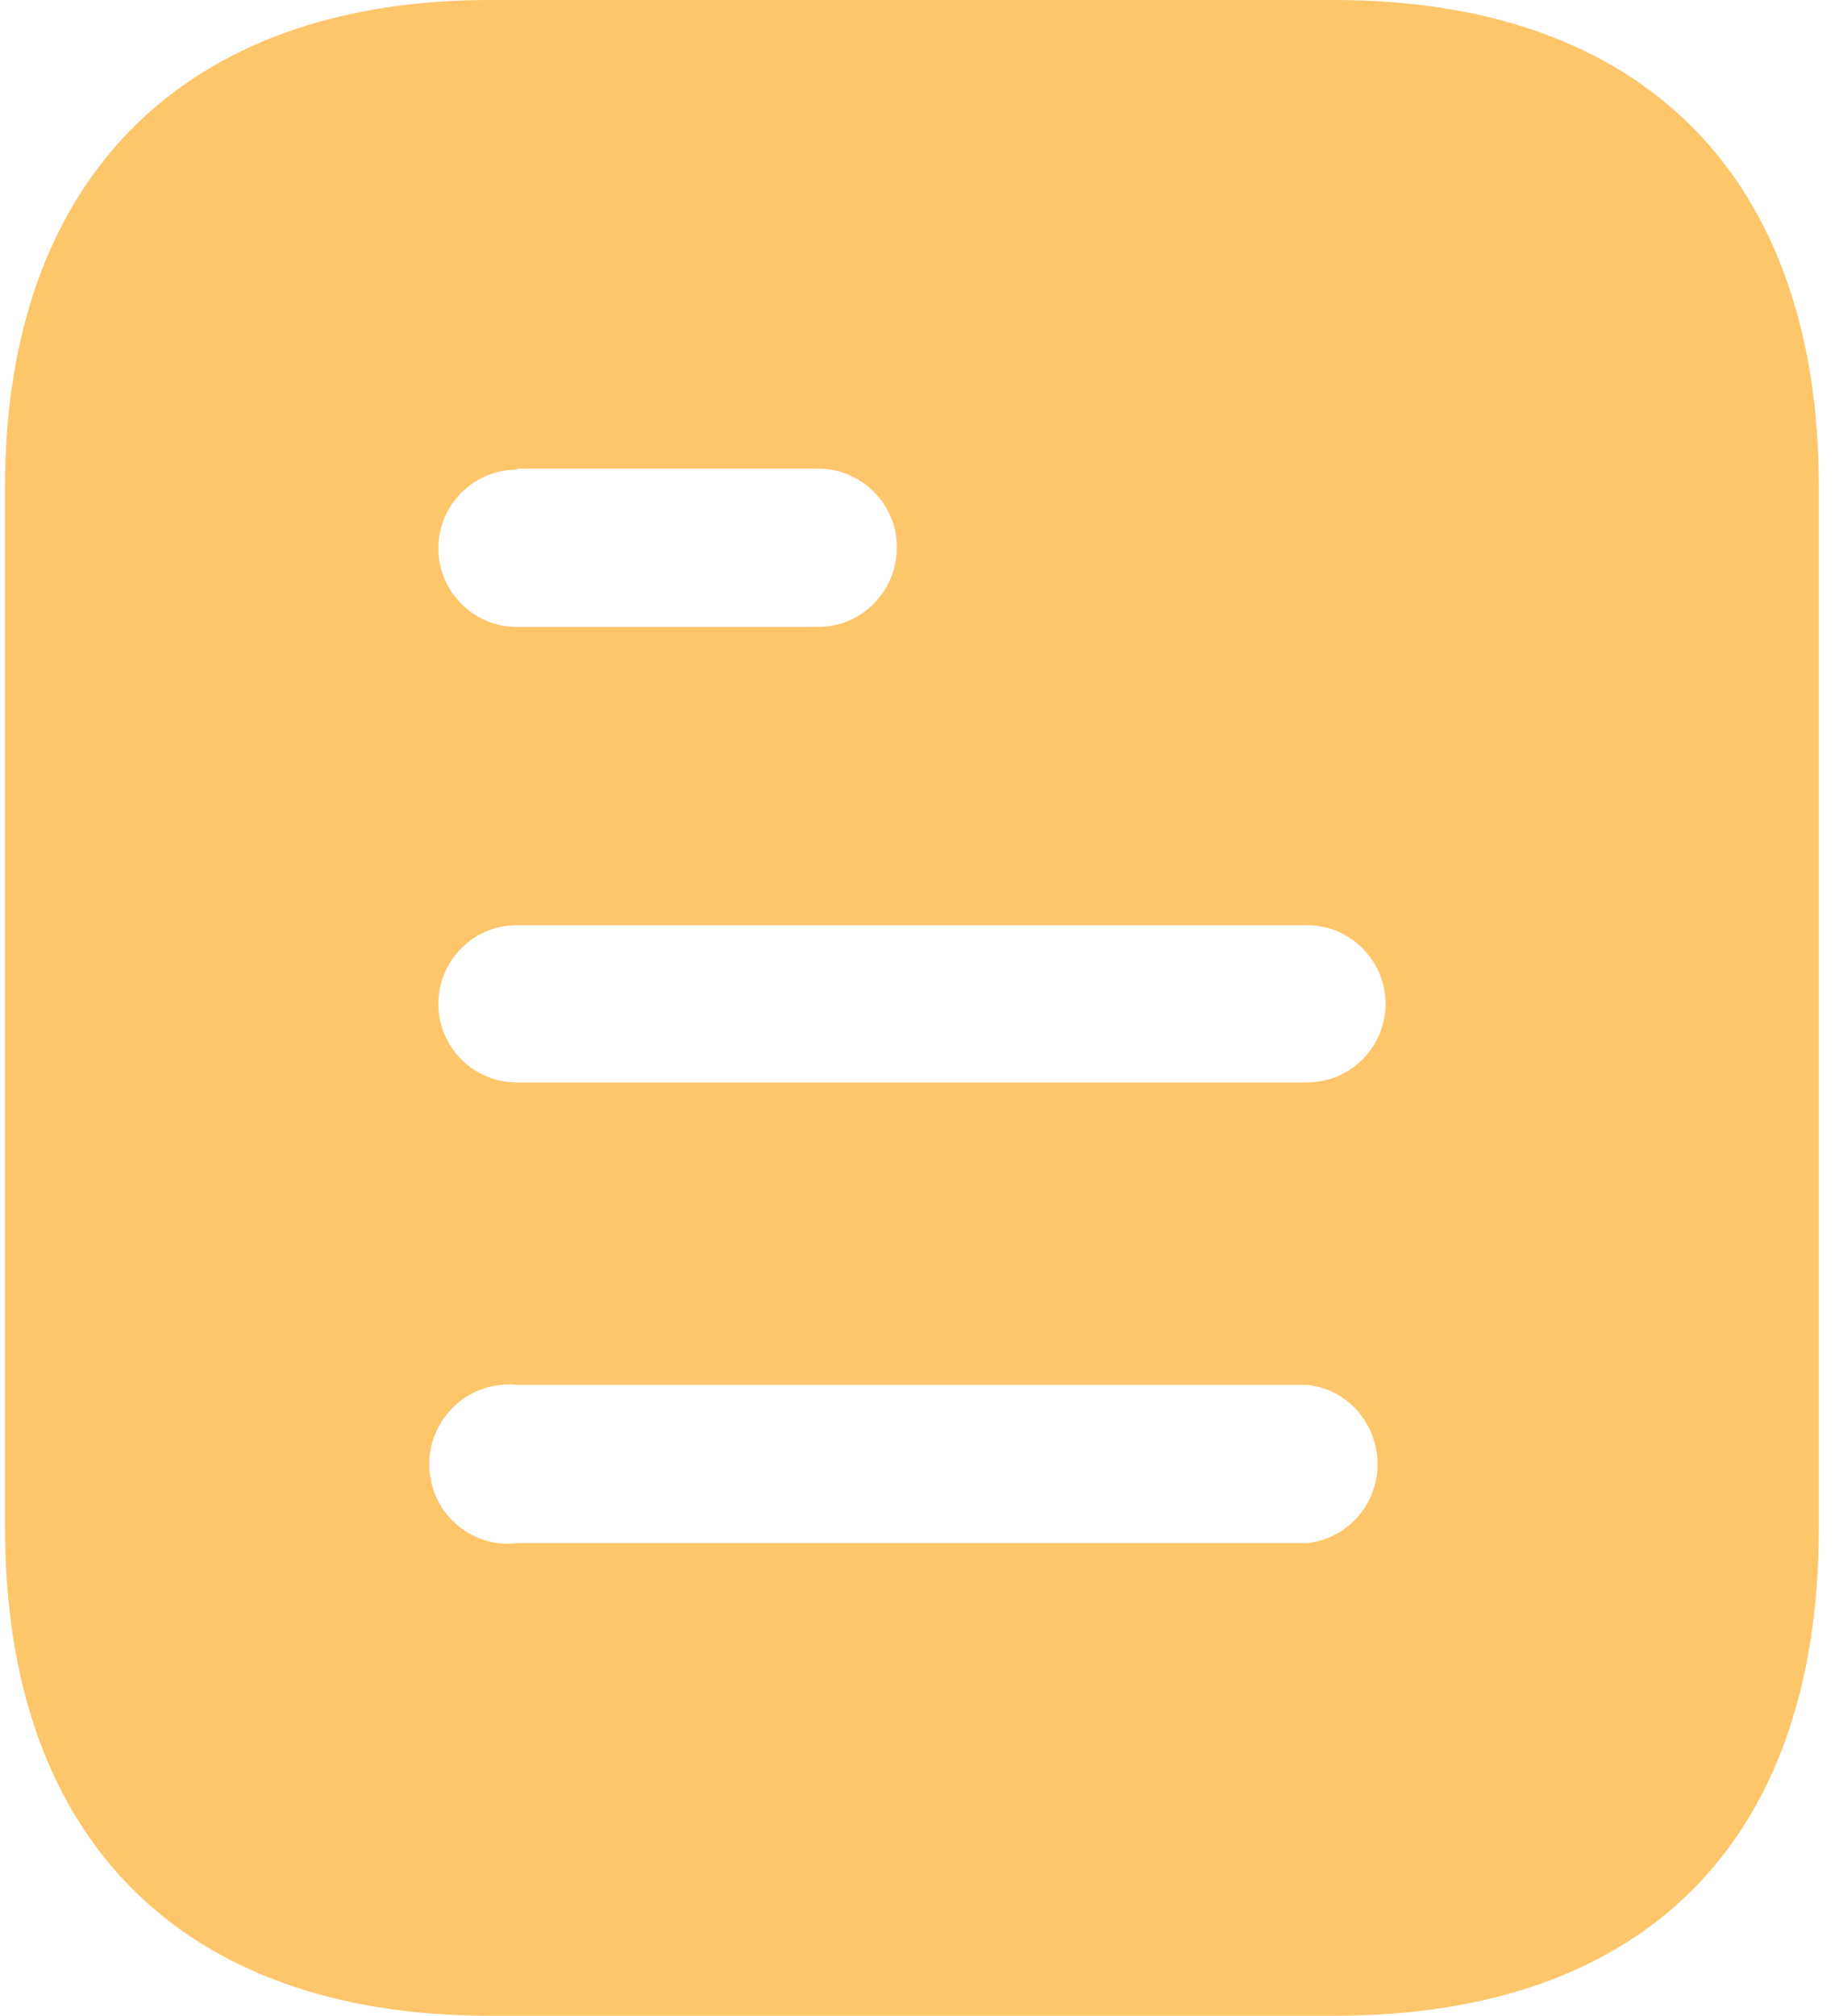 <svg width="73" height="80" viewBox="0 0 73 80" fill="none" xmlns="http://www.w3.org/2000/svg">
<path d="M52.964 0C65.32 0 72.2 7.12 72.2 19.32V60.64C72.2 73.04 65.32 80 52.964 80H19.44C7.28 80 0.2 73.04 0.2 60.64V19.32C0.2 7.12 7.28 0 19.44 0H52.964ZM20.52 54.96C19.32 54.84 18.16 55.4 17.52 56.44C16.88 57.44 16.88 58.76 17.52 59.8C18.16 60.8 19.32 61.4 20.52 61.24H51.88C53.476 61.08 54.68 59.716 54.68 58.12C54.68 56.48 53.476 55.12 51.88 54.96H20.52ZM51.88 36.716H20.52C18.796 36.716 17.4 38.12 17.4 39.84C17.4 41.56 18.796 42.96 20.52 42.96H51.88C53.6 42.96 55 41.56 55 39.84C55 38.12 53.6 36.716 51.88 36.716ZM32.476 18.6H20.52V18.64C18.796 18.64 17.4 20.04 17.4 21.76C17.4 23.48 18.796 24.88 20.52 24.88H32.476C34.2 24.88 35.6 23.48 35.6 21.716C35.6 20 34.2 18.6 32.476 18.6Z" fill="#FDC66B"/>
</svg>
